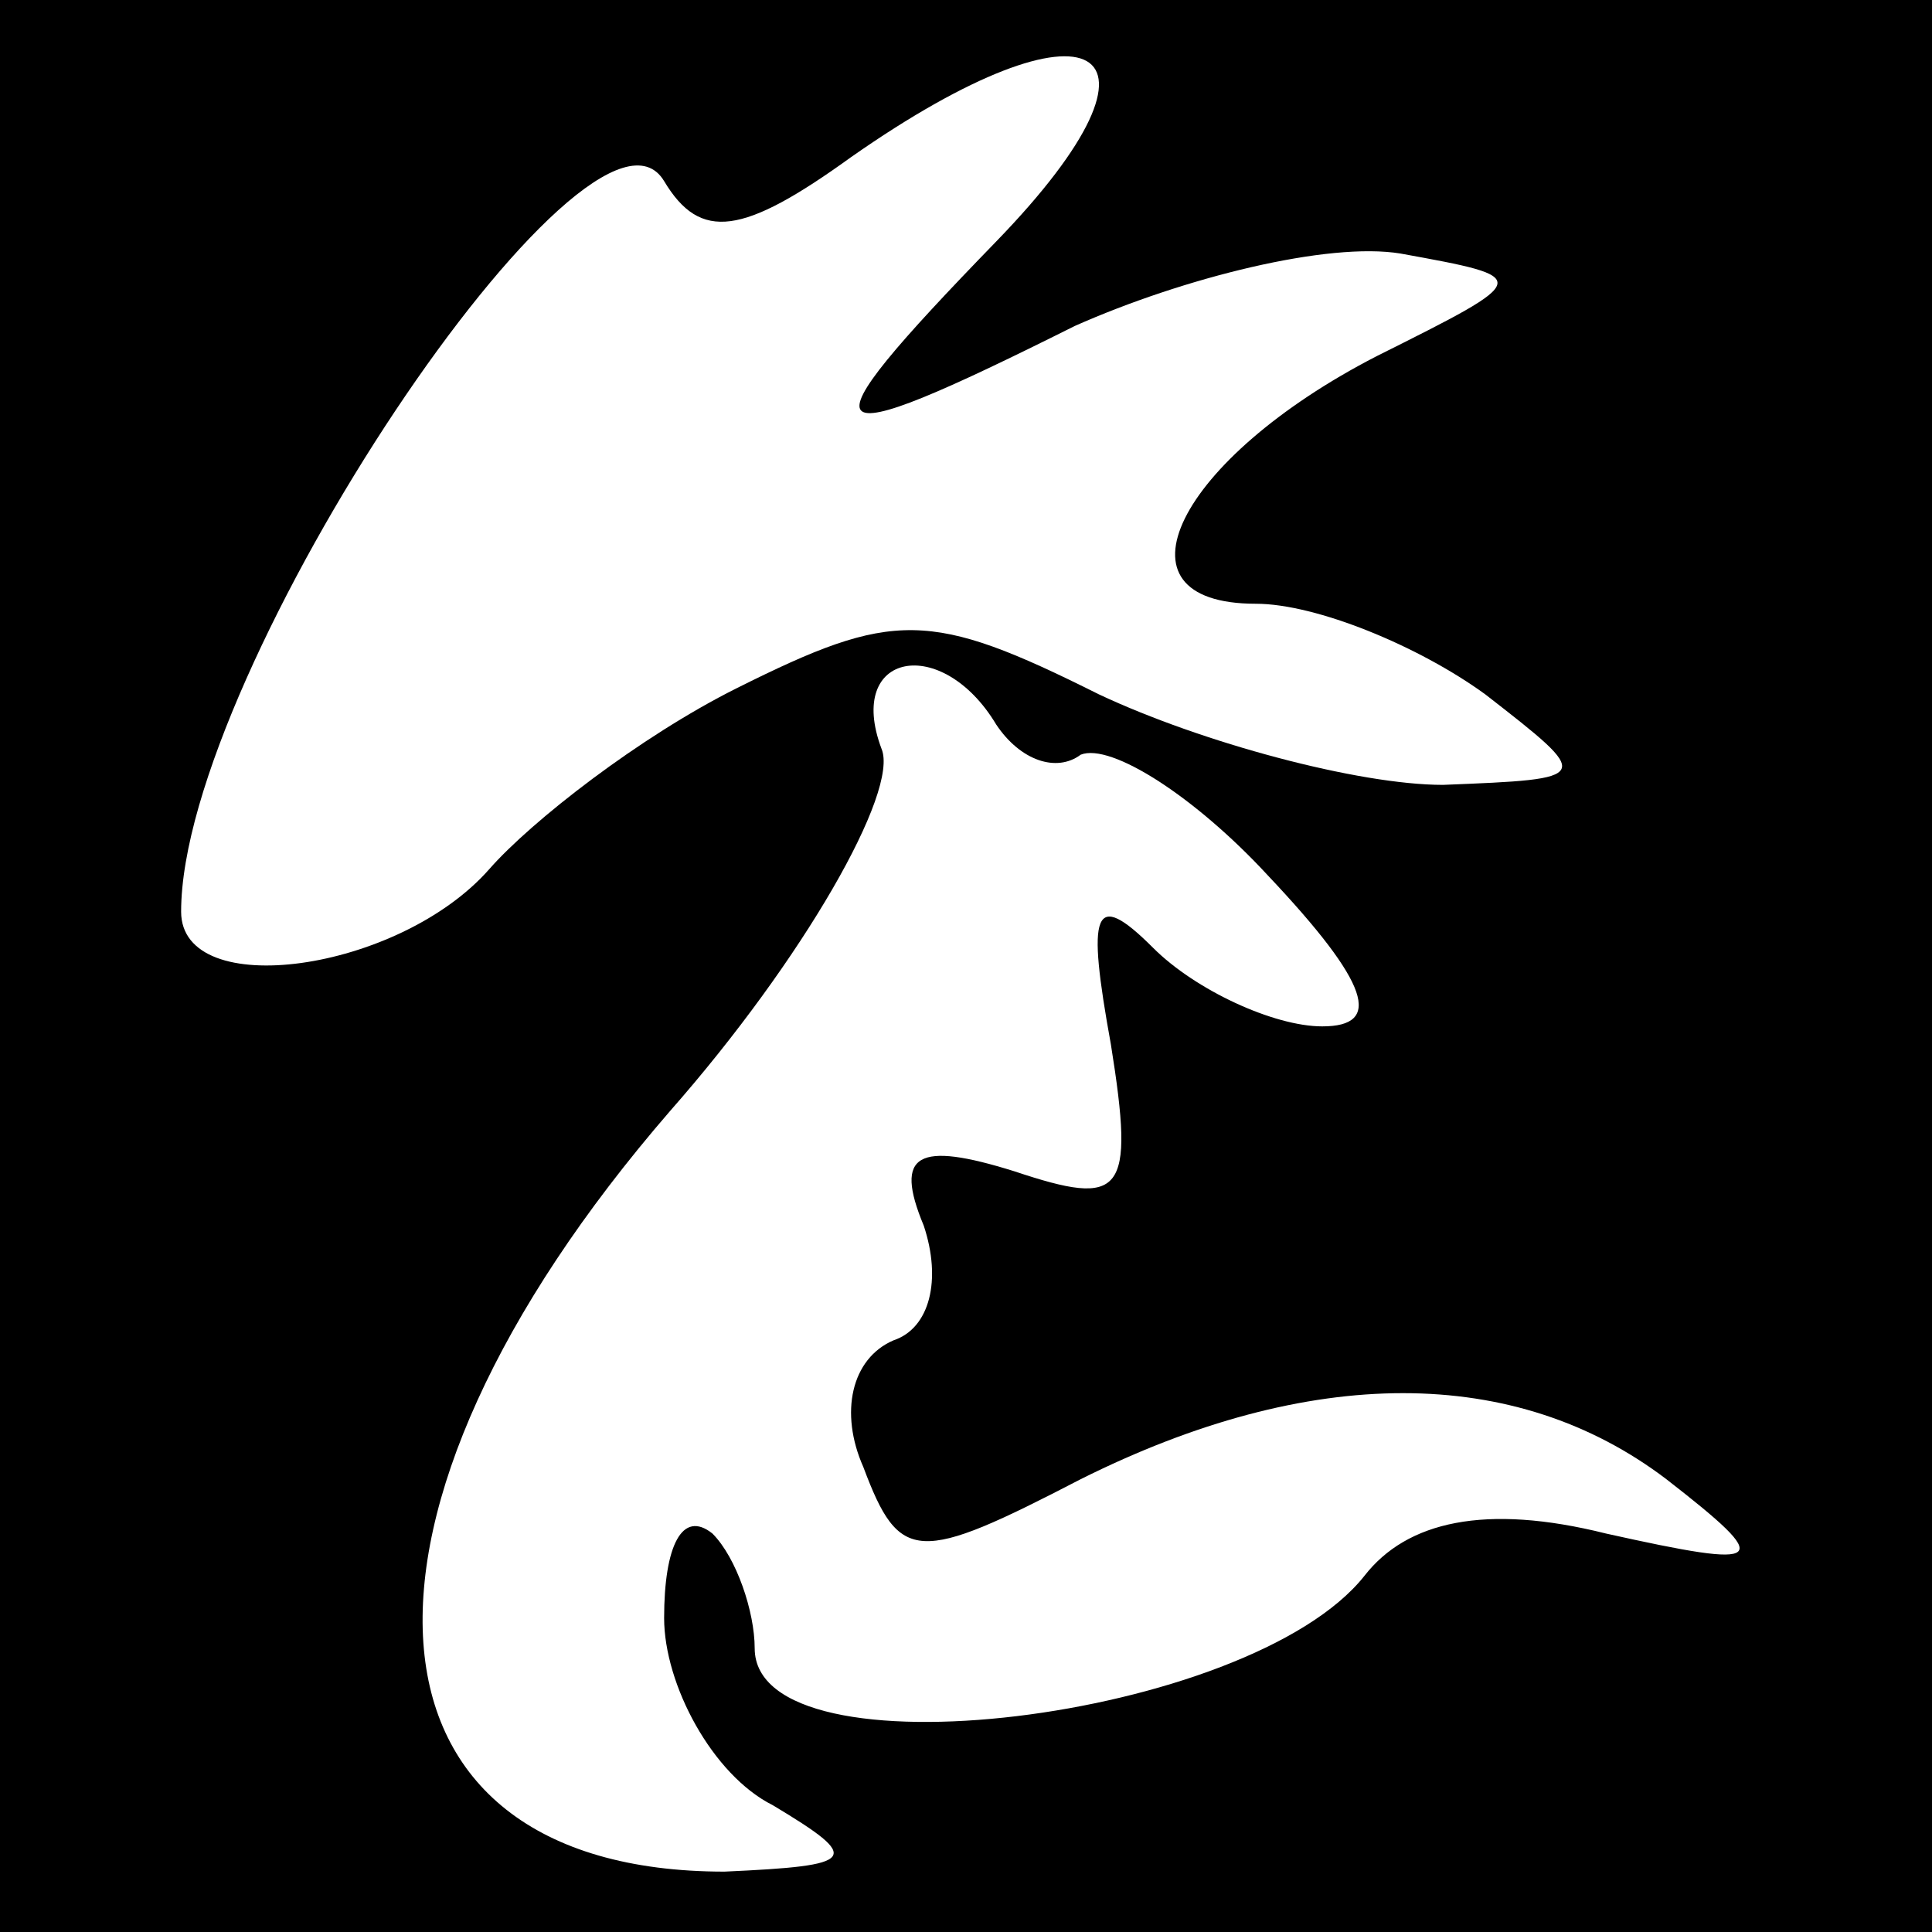 <?xml version="1.0" standalone="no"?>
<!DOCTYPE svg PUBLIC "-//W3C//DTD SVG 20010904//EN"
 "http://www.w3.org/TR/2001/REC-SVG-20010904/DTD/svg10.dtd">
<svg version="1.0" xmlns="http://www.w3.org/2000/svg"
 width="32pt" height="32pt" viewBox="0 0 32 32"
 preserveAspectRatio="xMidYMid meet">
<rect x="0" y="0" width="32" height="32" fill="#808080" stroke="none"/>
<g transform="translate(0,32) scale(0.1,-0.1)"
fill="#000000" stroke="none">
<path fill="#000000" stroke="none" d="M0 160 l0 -160 160 0 160 0 0 160 0
160 -160 0 -160 0 0 -160z"/>
<path fill="#ffffff" stroke="none" d="M165 280 c-33 -34 -31 -36 13 -14 18 8
42 14 54 12 22 -4 22 -4 -4 -17 -33 -17 -45 -41 -20 -41 10 0 27 -7 38 -15 18
-14 18 -14 -7 -15 -14 0 -40 7 -57 15 -28 14 -34 14 -60 1 -16 -8 -34 -22 -41
-30 -15 -17 -51 -22 -51 -7 0 40 68 141 80 121 6 -10 13 -9 31 4 40 28 56 19
24 -14z"/>
<path fill="#ffffff" stroke="none" d="M165 200 c4 -6 10 -8 14 -5 5 2 19 -7
31 -20 17 -18 19 -25 9 -25 -8 0 -21 6 -28 13 -10 10 -11 6 -7 -16 4 -25 2
-27 -16 -21 -16 5 -20 3 -15 -9 3 -9 1 -17 -5 -19 -7 -3 -9 -12 -5 -21 6 -16
9 -16 36 -2 38 19 72 19 97 0 18 -14 17 -15 -10 -9 -20 5 -33 2 -40 -7 -19
-24 -101 -34 -101 -12 0 6 -3 15 -7 19 -5 4 -8 -2 -8 -14 0 -11 8 -26 18 -31
15 -9 14 -10 -8 -11 -63 0 -67 59 -9 126 22 25 38 53 35 60 -6 16 10 19 19 4z"/>
</g>
</svg>
